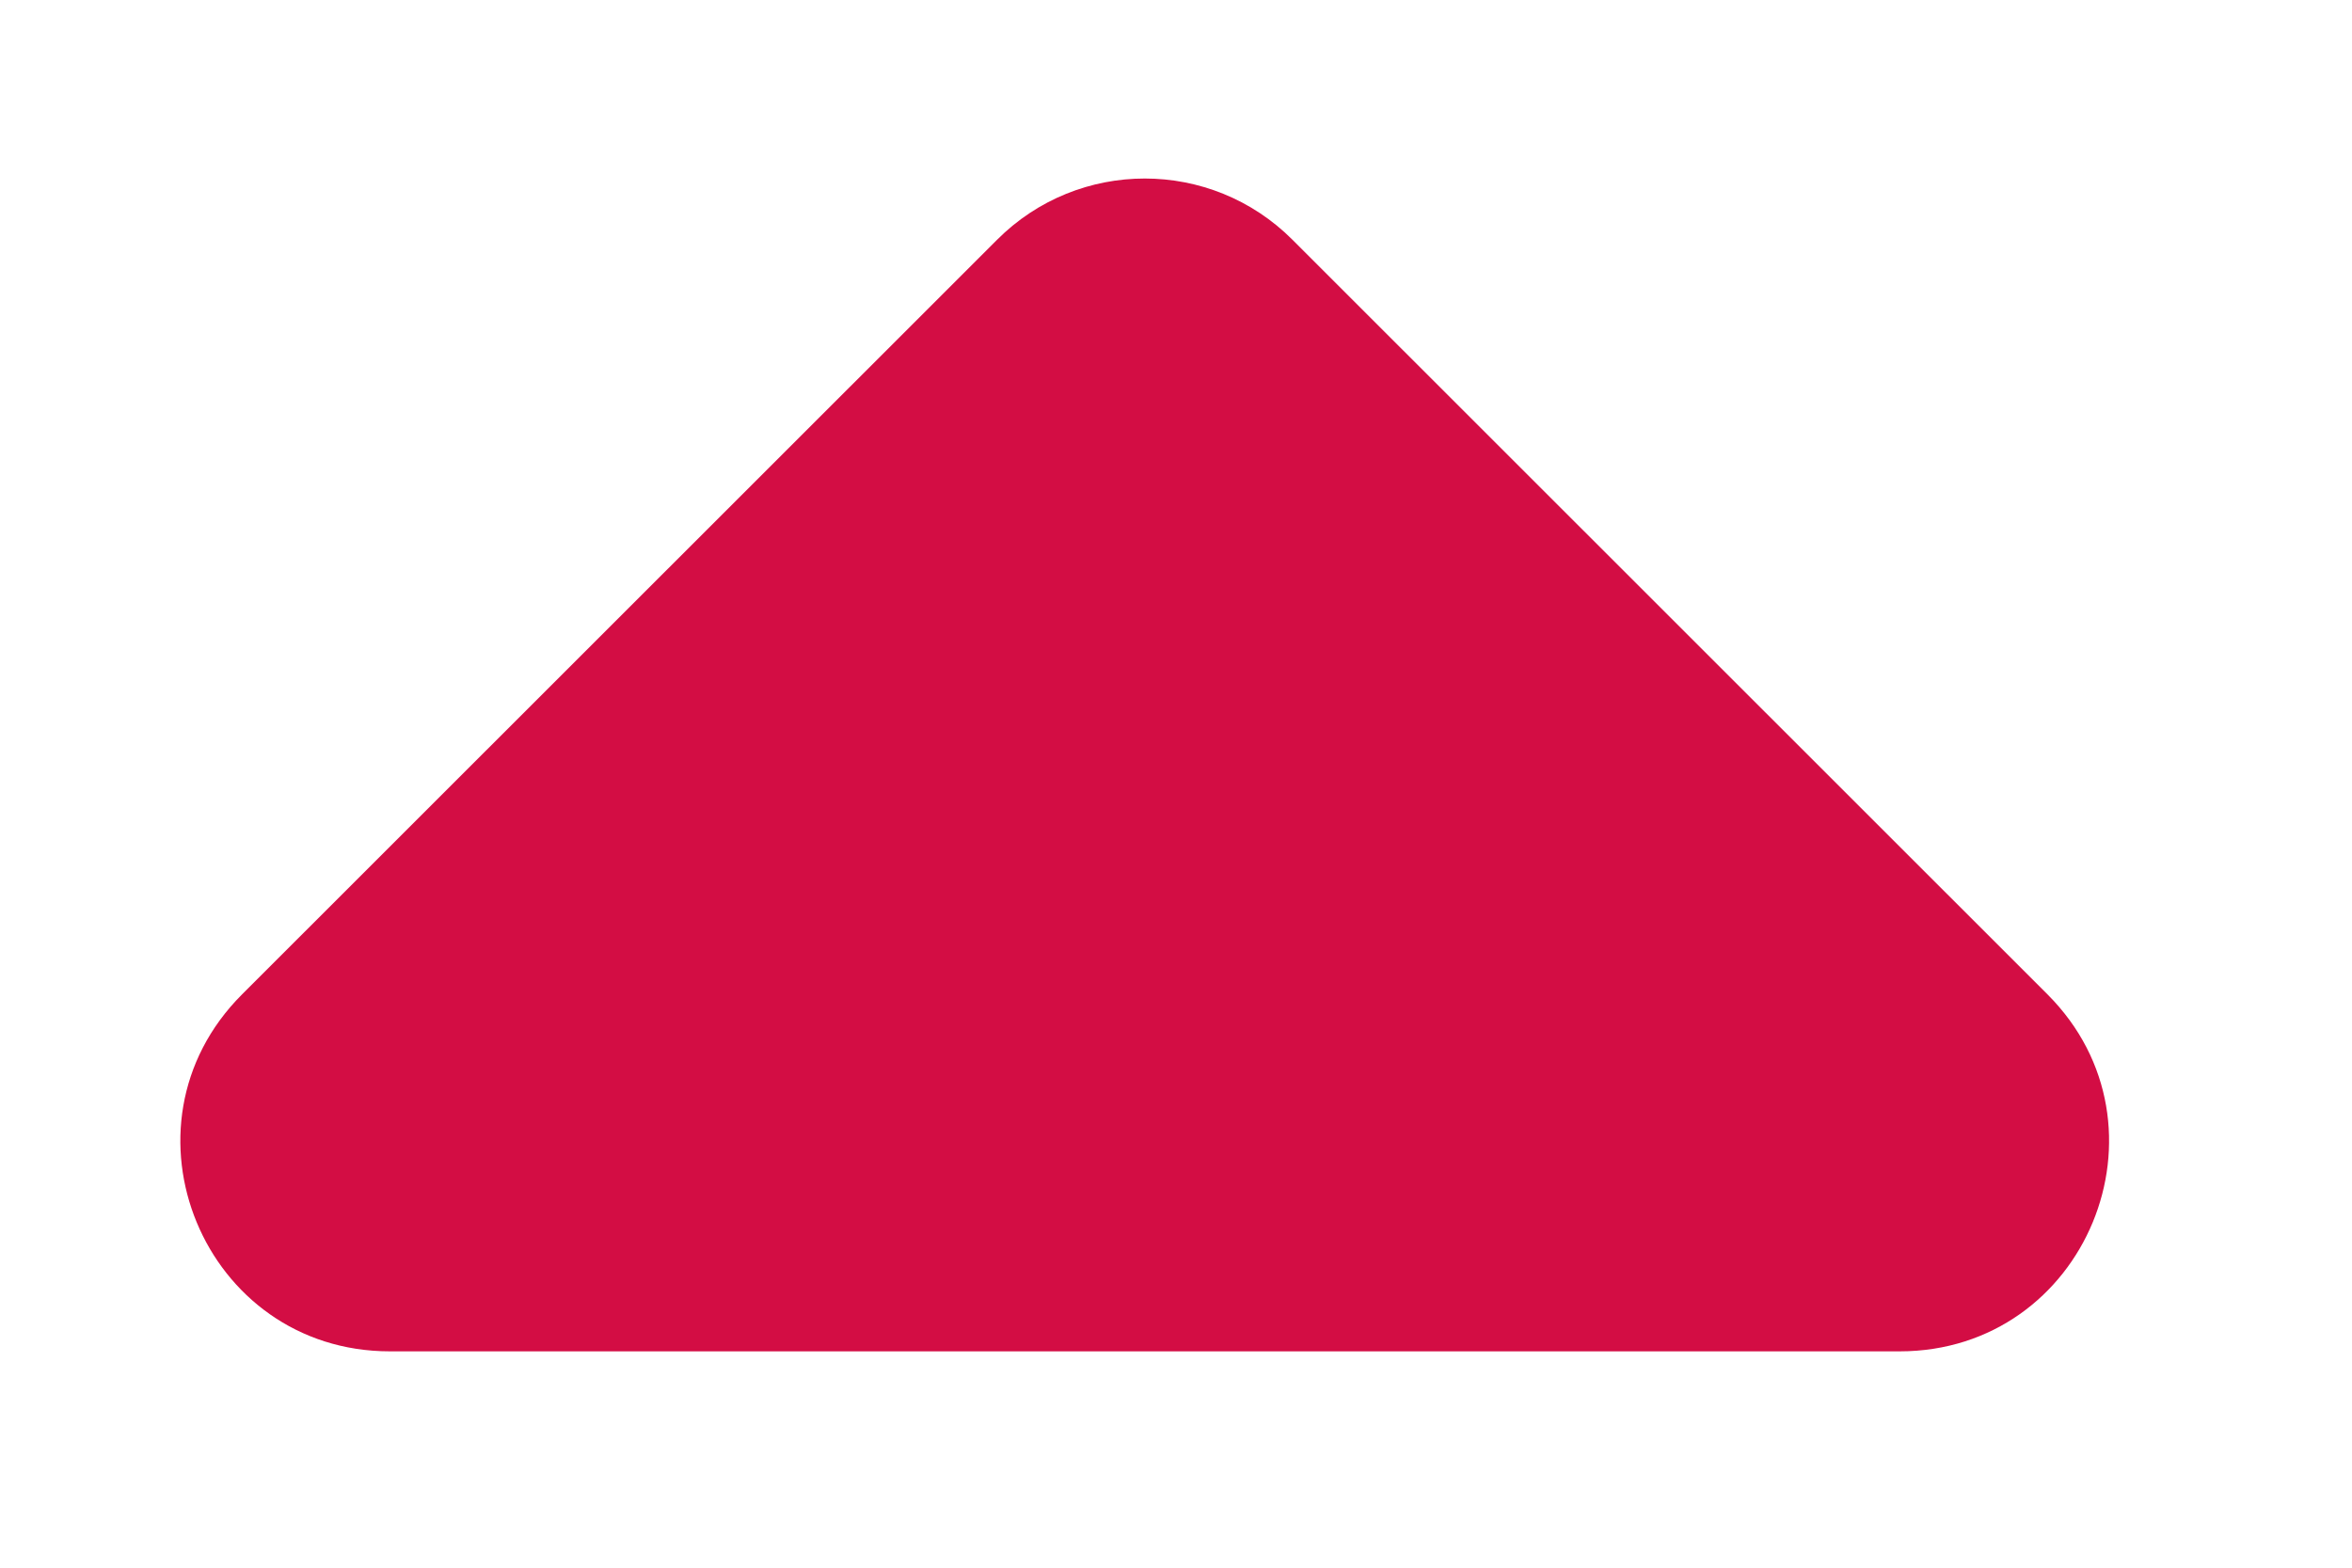<svg width="9" height="6" viewBox="0 0 9 6" fill="none" xmlns="http://www.w3.org/2000/svg">
  <path d="M4.946 0.918L7.835 3.806C8.338 4.31 7.982 5.172 7.269 5.172L1.492 5.172C0.779 5.172 0.422 4.31 0.926 3.806L3.815 0.918C4.127 0.605 4.634 0.605 4.946 0.918Z" fill="#D30D44"/>
</svg>
